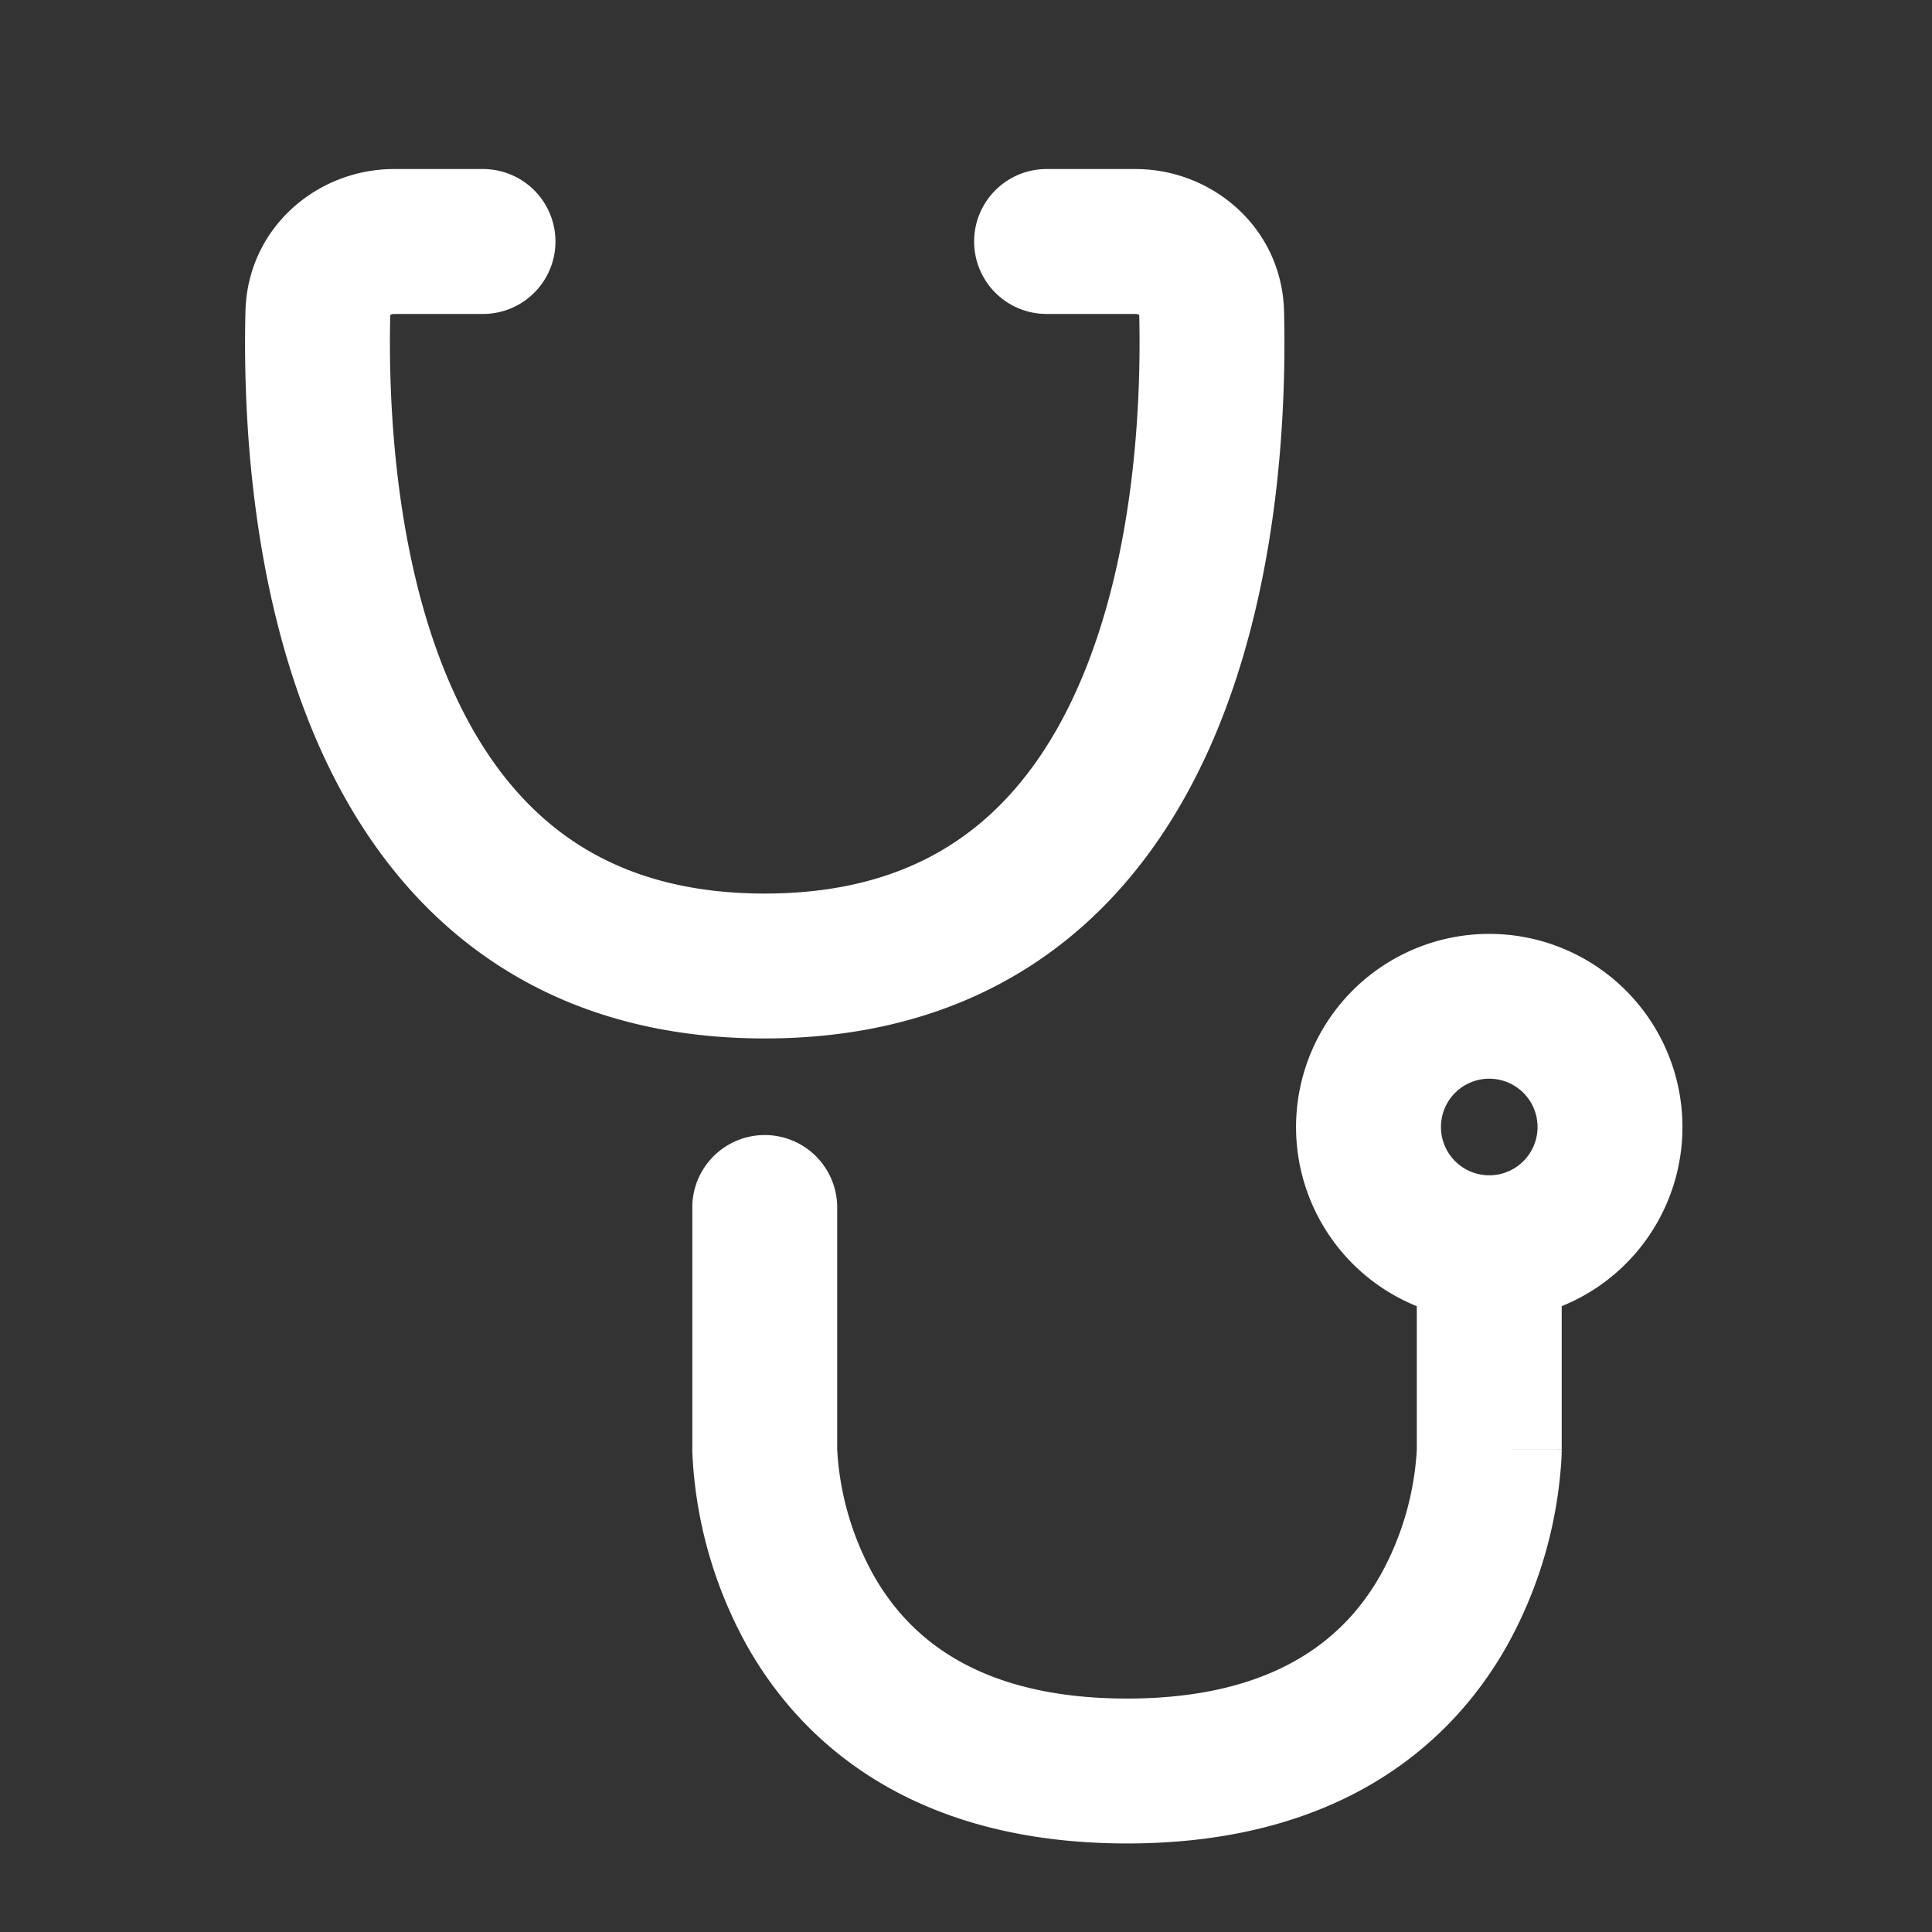 <?xml version="1.0" encoding="UTF-8"?>
<svg xmlns="http://www.w3.org/2000/svg" fill="none" viewBox="0 0 24 24"><rect x="0" y="0" width="24" height="24" fill="#333333" stroke="none"/><path fill="#1E1E20" fill-rule="evenodd" d="M3.049 3.87c.025-1.04.89-1.77 1.846-1.77H6a.9.9 0 0 1 0 1.8H4.895c-.027 0-.041.009-.047.013-.026 1.098.058 2.97.722 4.533.327.77.778 1.426 1.39 1.889.6.454 1.41.765 2.54.765 1.13 0 1.94-.31 2.54-.765.612-.463 1.063-1.119 1.39-1.89.664-1.563.748-3.434.722-4.532-.006-.004-.02-.013-.047-.013h-1.104a.9.9 0 1 1 0-1.8h1.104c.955 0 1.821.73 1.846 1.77.028 1.174-.047 3.357-.864 5.28-.413.972-1.032 1.917-1.96 2.62-.94.711-2.14 1.13-3.627 1.13-1.488 0-2.687-.419-3.626-1.13-.929-.703-1.548-1.648-1.961-2.62-.817-1.923-.892-4.106-.864-5.28zM18.5 13.4a.6.6 0 1 0 0 1.2.6.6 0 0 0 0-1.2zm-2.4.6a2.4 2.4 0 1 1 3.3 2.226V18h-.9l.9.001V18.028a2.874 2.874 0 0 1-.012.216 5.432 5.432 0 0 1-.666 2.197C18.004 21.718 16.583 22.9 14 22.9c-2.583 0-4.004-1.182-4.722-2.459a5.43 5.43 0 0 1-.678-2.413V18L9.47 18H8.6v-3a.9.9 0 1 1 1.8 0v3.011l.006.089a3.63 3.63 0 0 0 .441 1.459c.407.723 1.236 1.541 3.153 1.541s2.746-.818 3.153-1.541a3.63 3.63 0 0 0 .447-1.548v-1.785A2.4 2.4 0 0 1 16.1 14z" clip-rule="evenodd" style="fill: #ffffff;"/></svg>
